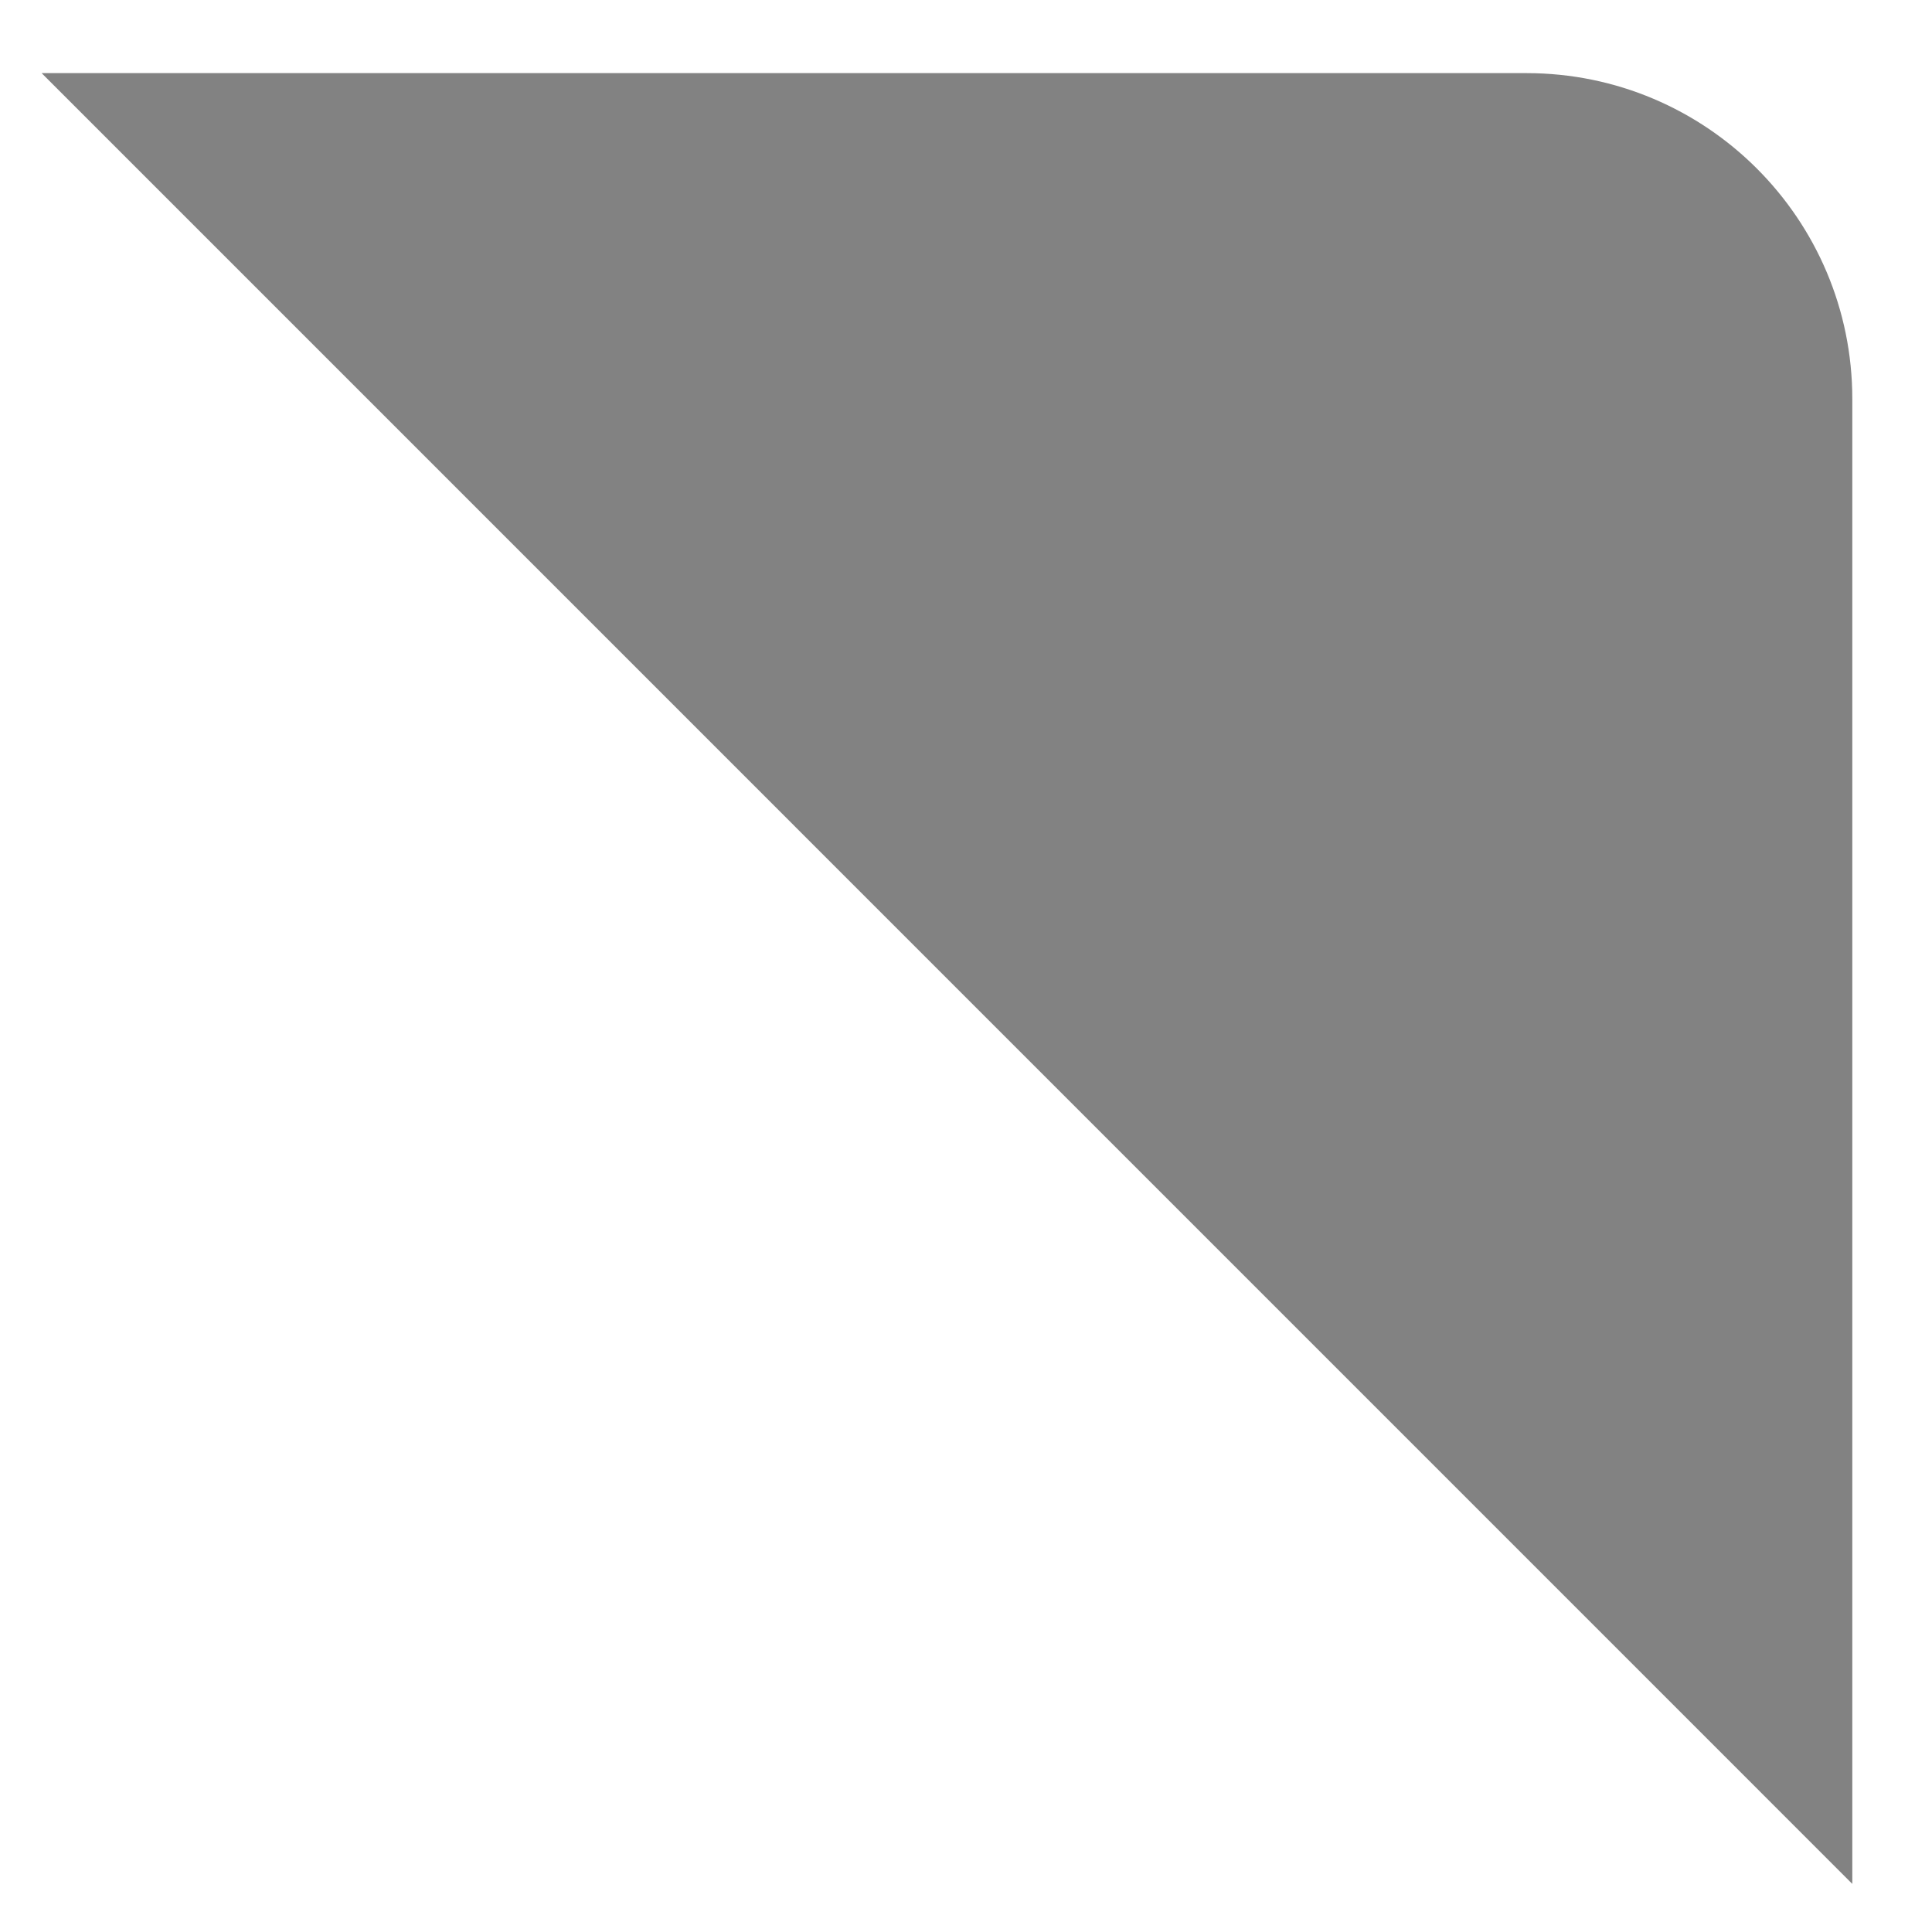<?xml version="1.0" encoding="UTF-8" standalone="no"?><svg width='20' height='20' viewBox='0 0 20 20' fill='none' xmlns='http://www.w3.org/2000/svg'>
<path fill-rule='evenodd' clip-rule='evenodd' d='M19.175 19.502V4.13C19.175 2.267 17.665 0.757 15.802 0.757H0.431' fill='#828282'/>
</svg>
